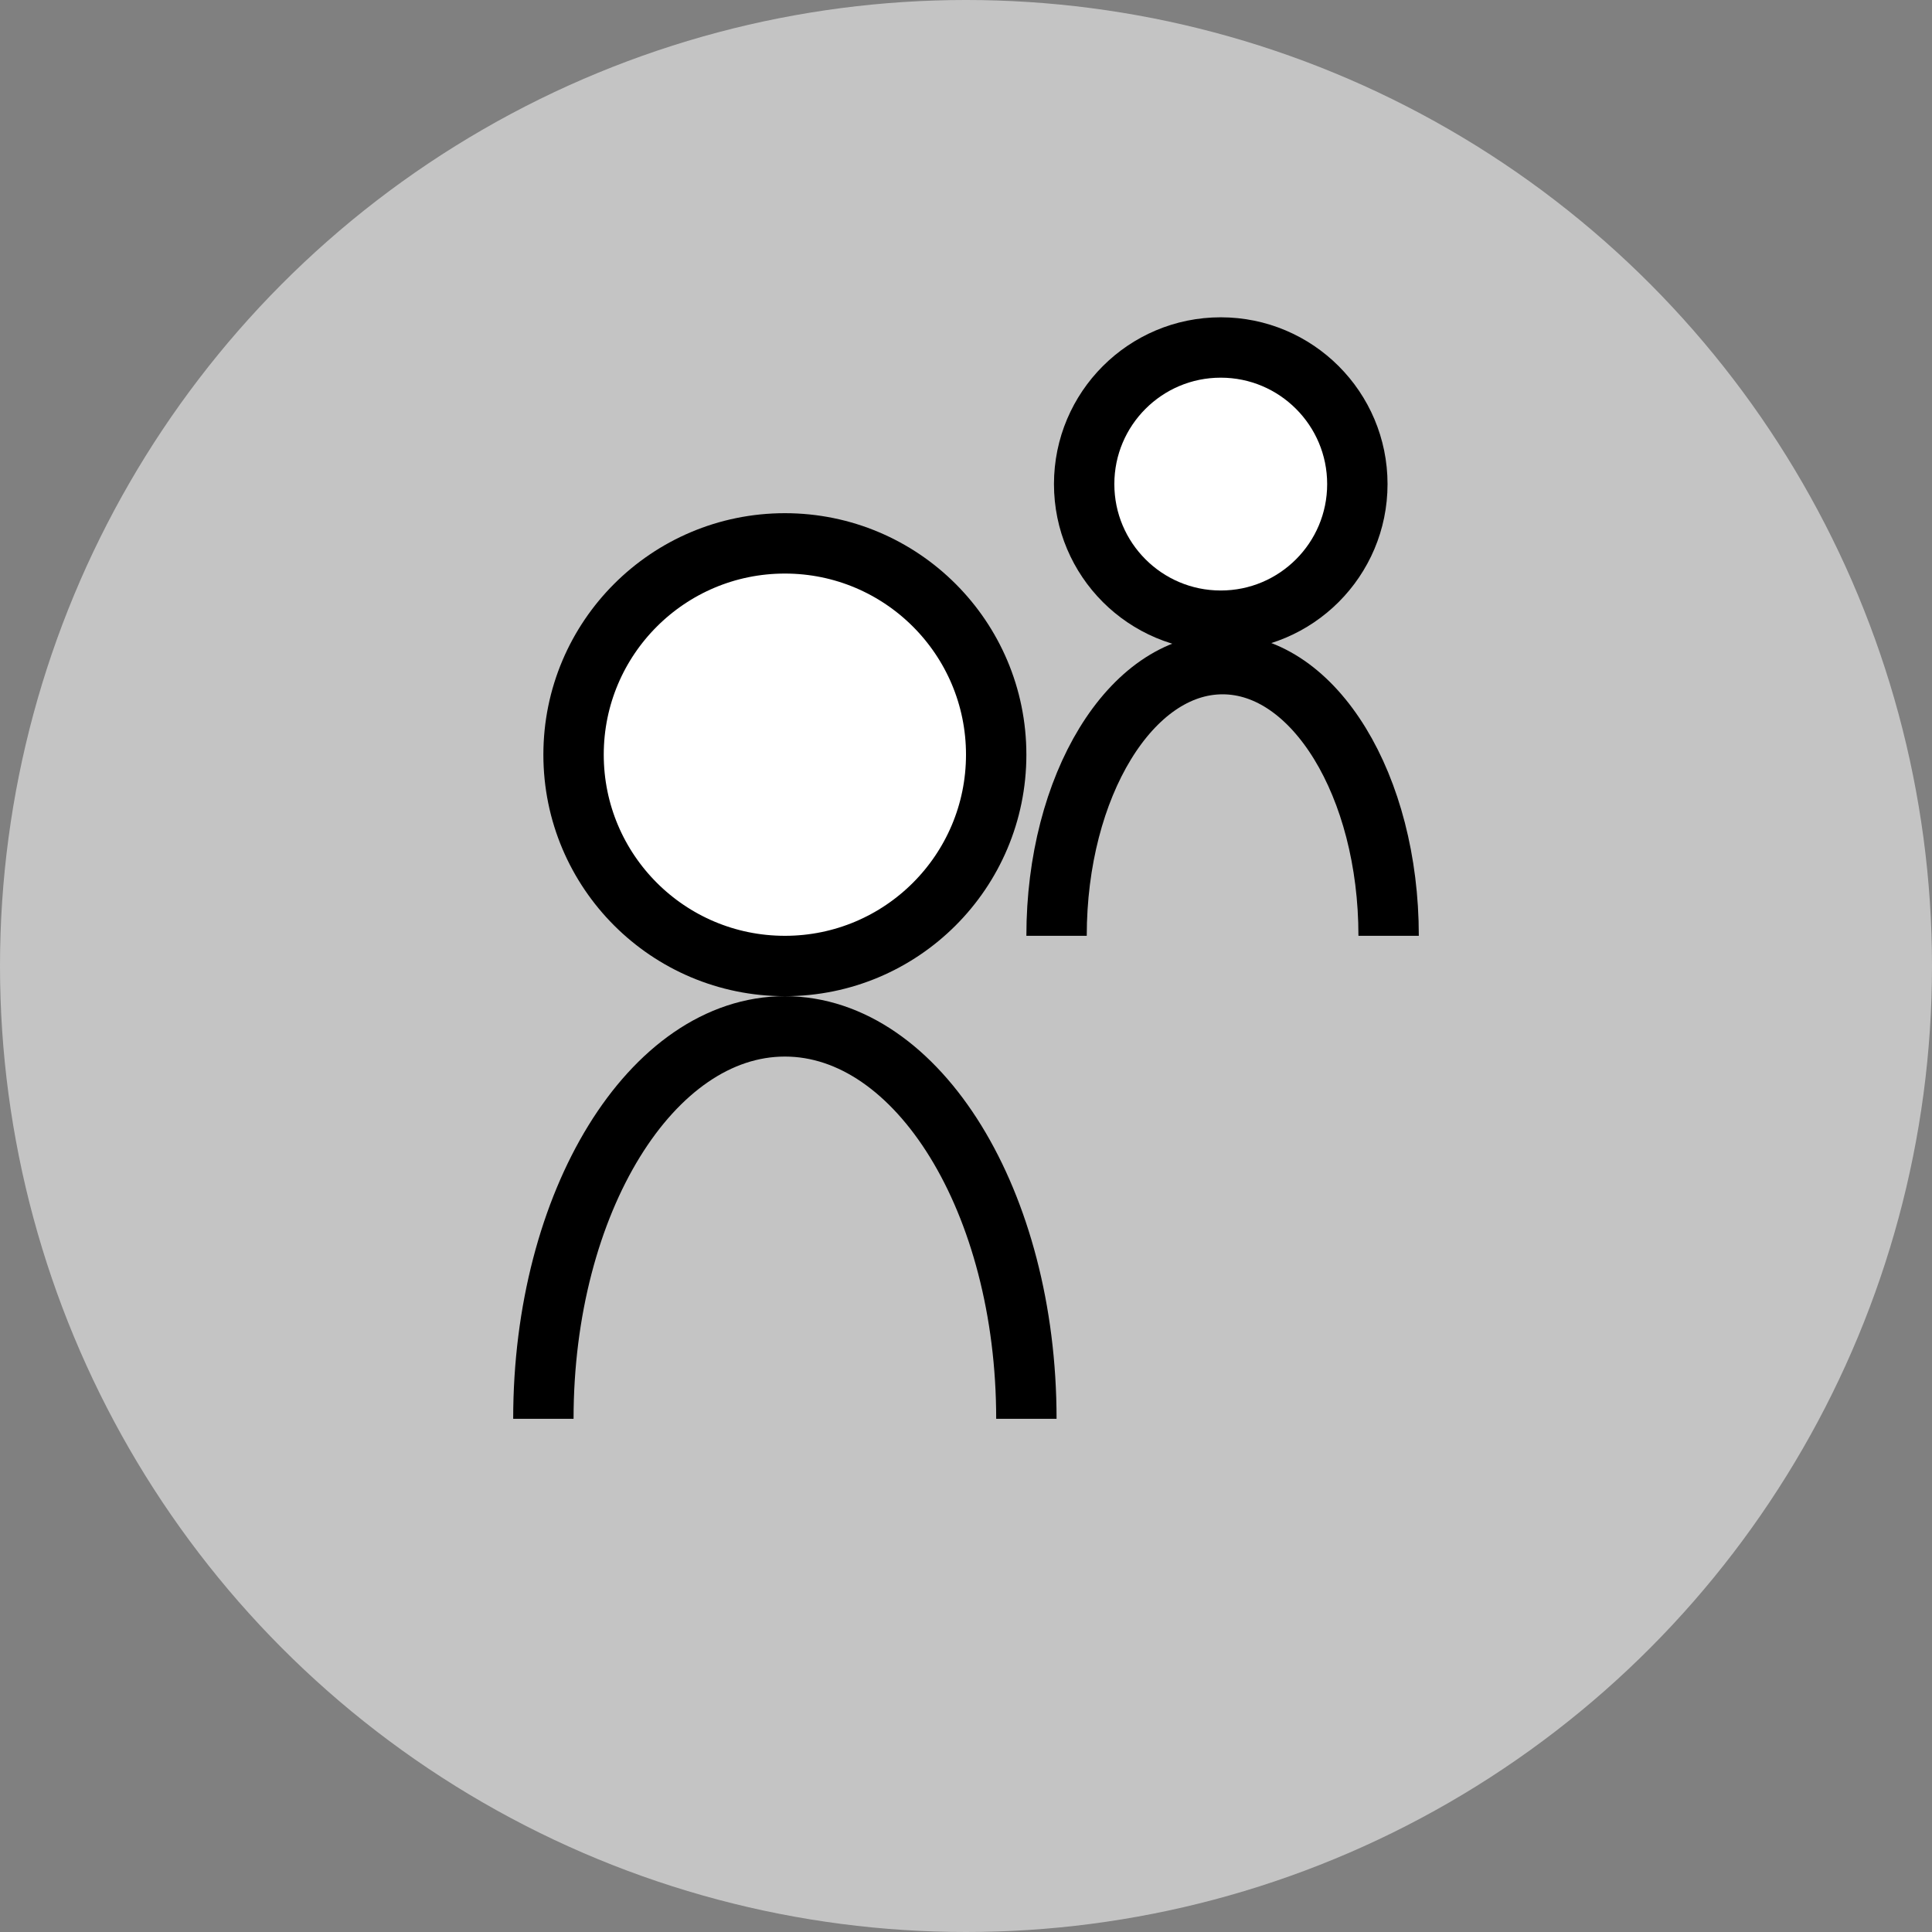 <svg width="64" height="64" viewBox="0 0 64 64" fill="none" xmlns="http://www.w3.org/2000/svg">
<rect x="0" y="0" width="64" height="64" fill="#808080" stroke="none"/>
<circle cx="32" cy="32" r="32" fill="#C4C4C4"/>
<circle cx="40.439" cy="16.036" r="4.525" fill="white" stroke="black" stroke-width="2"/>
<circle cx="26" cy="25" r="7" fill="white" stroke="black" stroke-width="2"/>
<path d="M35 31C35 26.029 37.462 22 40.5 22C43.538 22 46 26.029 46 31" stroke="black" stroke-width="2"/>
<path d="M18 47C18 39.82 21.582 34 26 34C30.418 34 34 39.82 34 47" stroke="black" stroke-width="2"/>
</svg>
